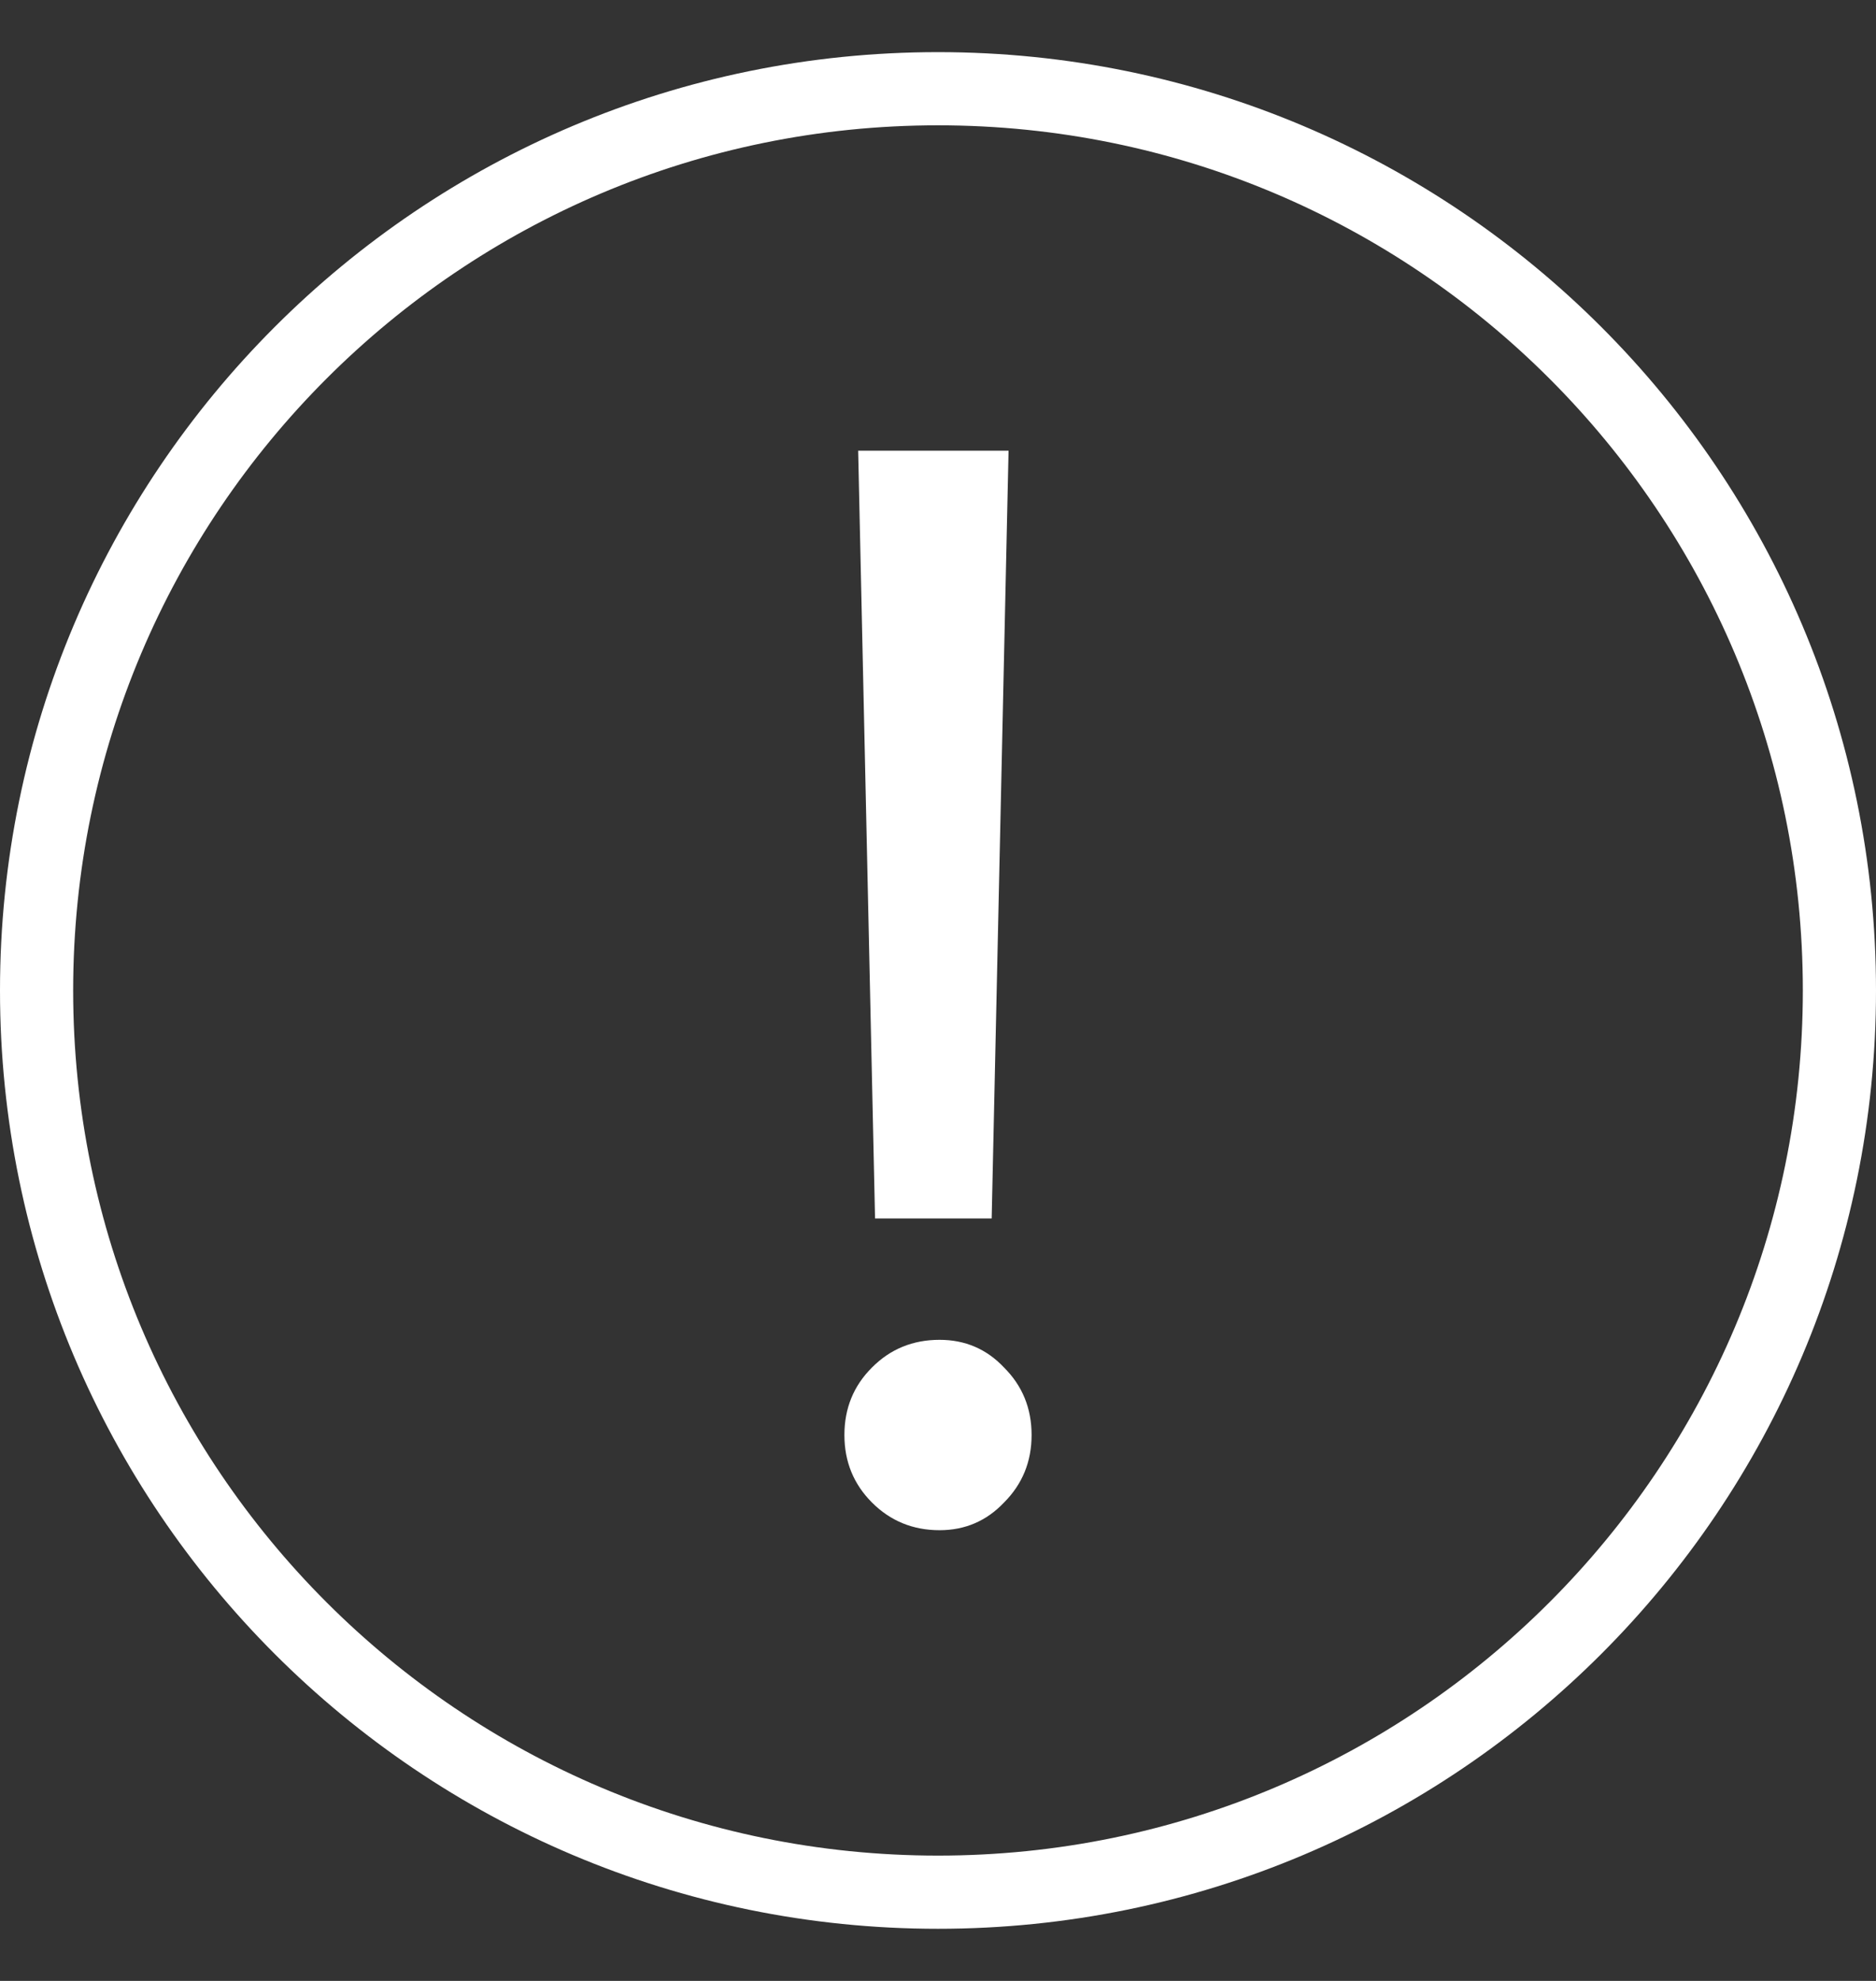 <svg width="18" height="19" viewBox="0 0 18 19" fill="none" xmlns="http://www.w3.org/2000/svg">
<rect x="0" y="0" width="18" height="19" fill="#333333" stroke="none"/>
<path d="M17.649 9.5C17.649 14.277 13.777 18.149 9 18.149C4.223 18.149 0.351 14.277 0.351 9.5C0.351 4.723 4.223 0.851 9 0.851C13.777 0.851 17.649 4.723 17.649 9.5Z" stroke="white" stroke-width="0.702"/>
<path d="M9.677 4.323L9.515 11.687H8.396L8.234 4.323H9.677ZM9.015 14.677C8.759 14.677 8.543 14.588 8.367 14.412C8.19 14.235 8.102 14.019 8.102 13.764C8.102 13.508 8.19 13.292 8.367 13.116C8.543 12.939 8.759 12.851 9.015 12.851C9.26 12.851 9.466 12.939 9.633 13.116C9.81 13.292 9.898 13.508 9.898 13.764C9.898 14.019 9.81 14.235 9.633 14.412C9.466 14.588 9.26 14.677 9.015 14.677Z" fill="white"/>
</svg>
